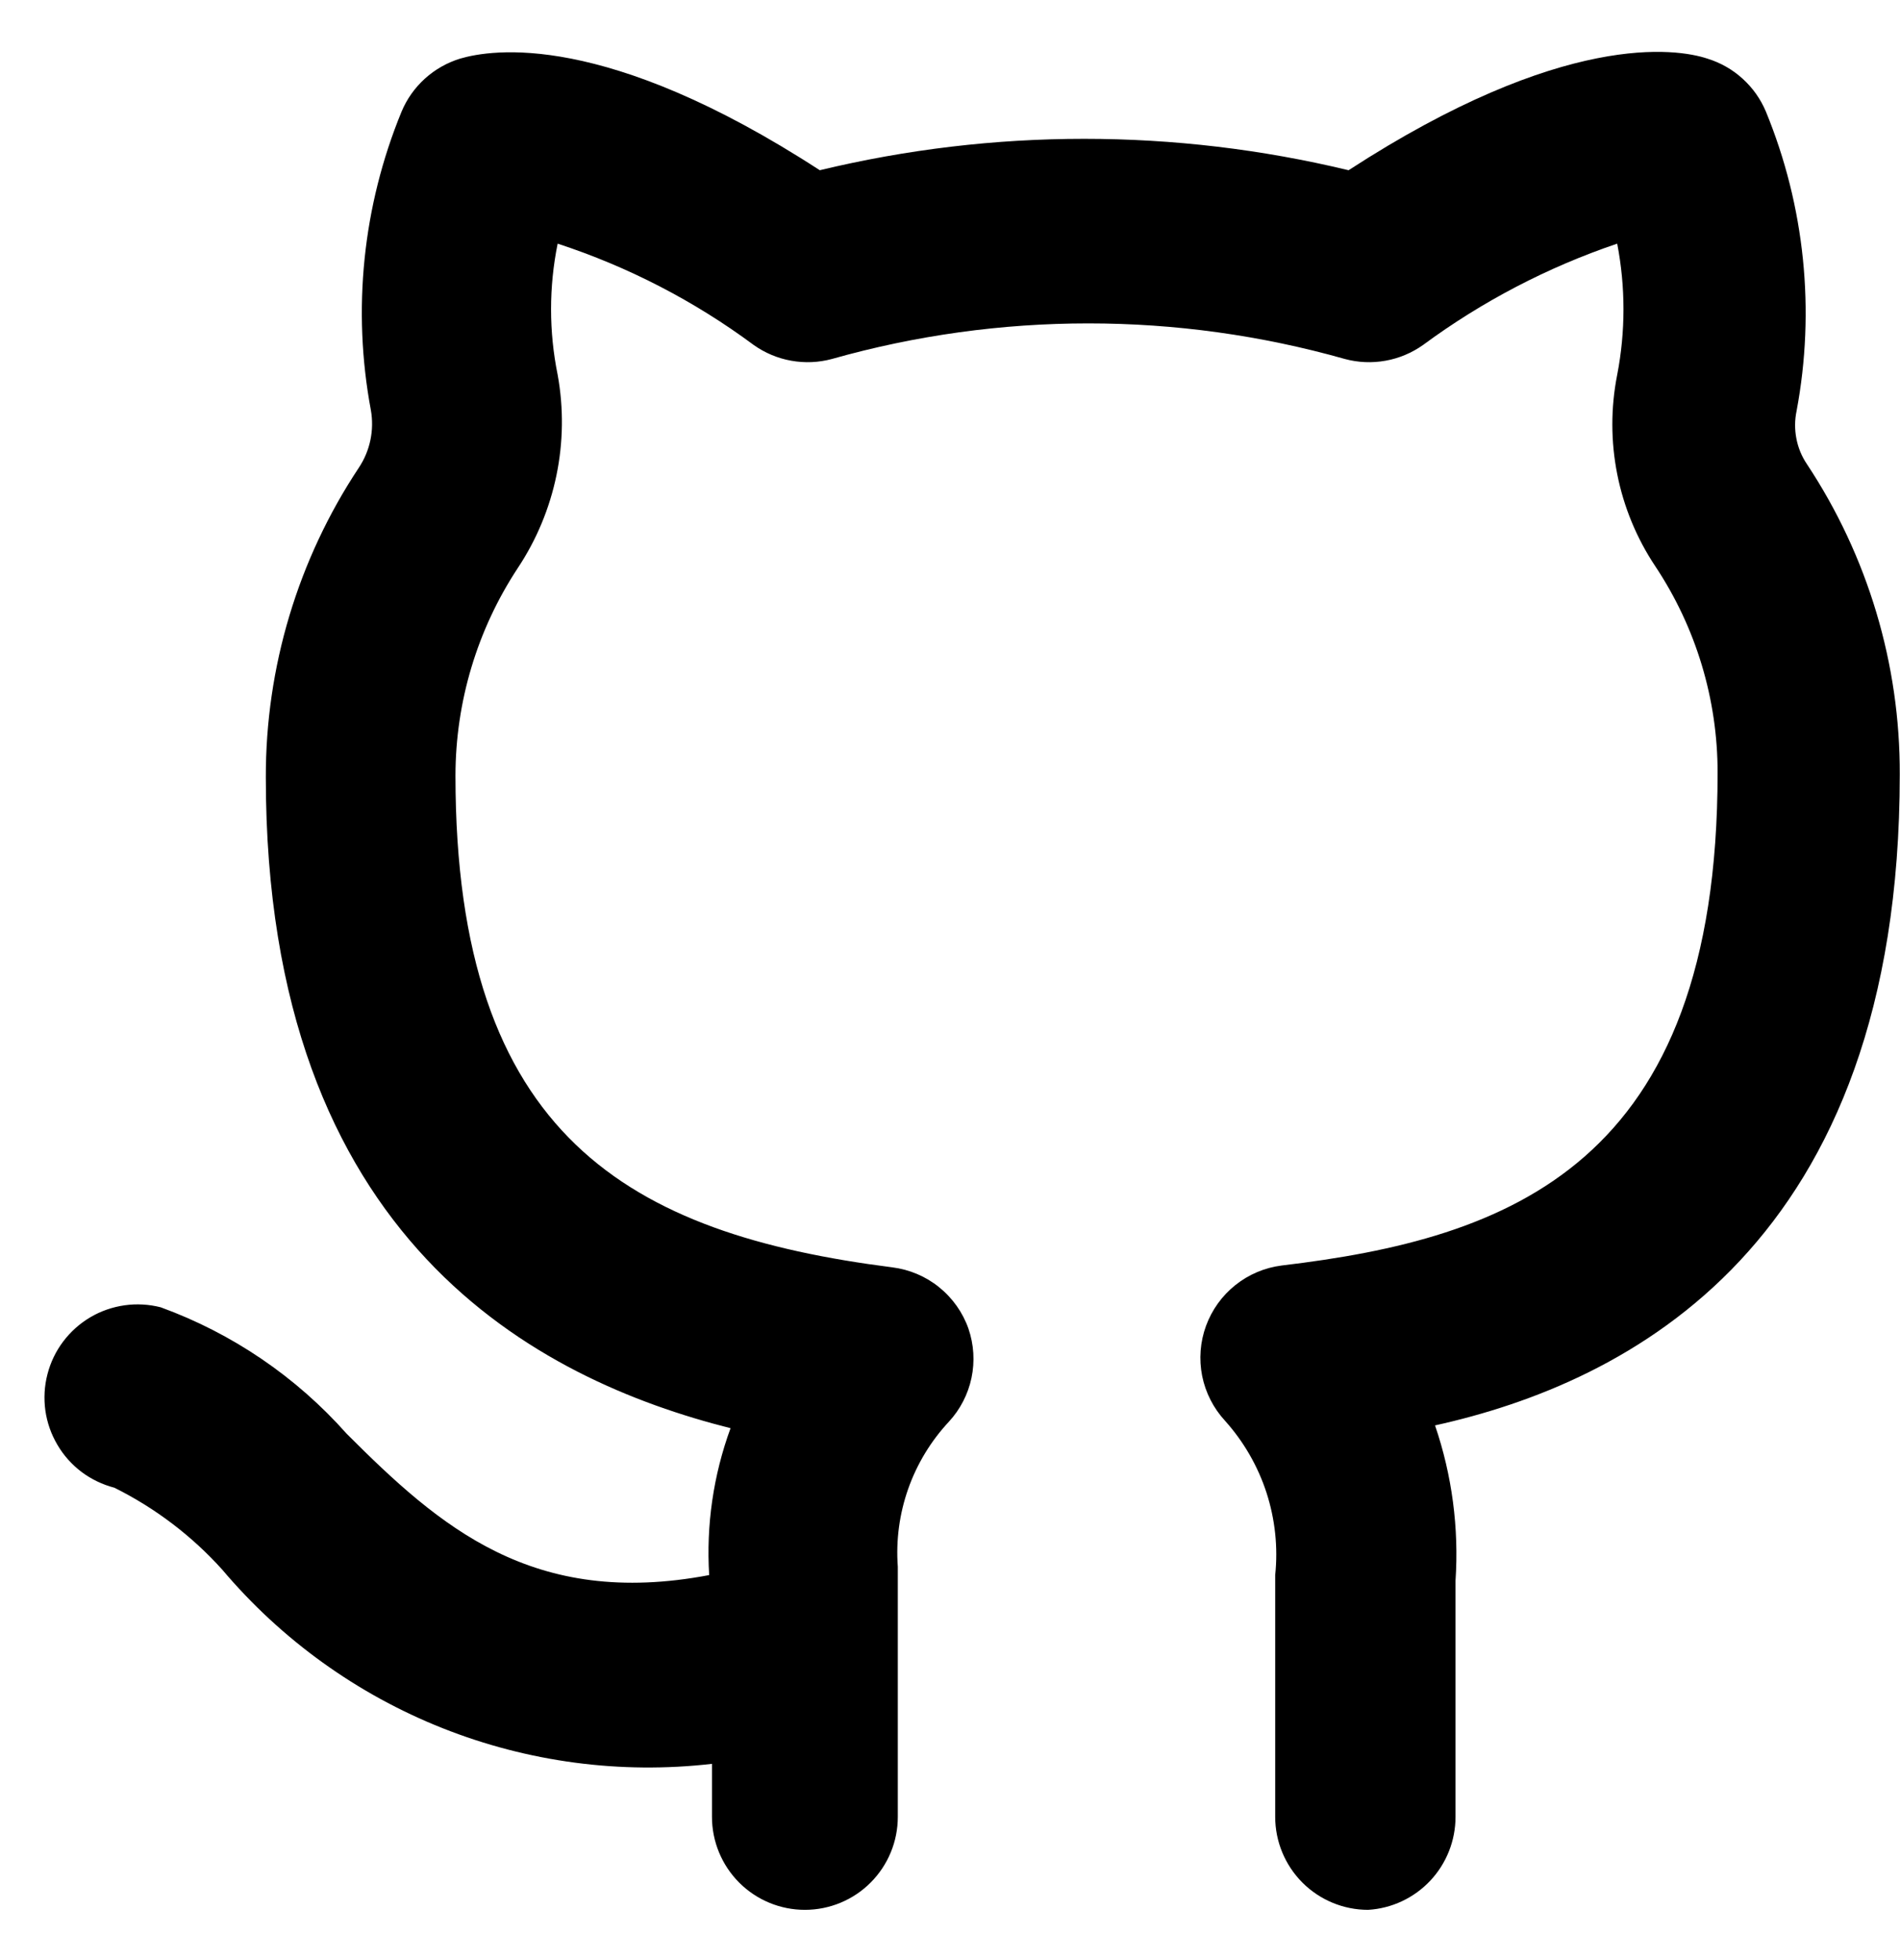 <svg width="32" height="33" viewBox="0 0 32 33" fill="none" xmlns="http://www.w3.org/2000/svg">
<path d="M23.042 32.154C22.627 32.154 22.229 31.989 21.935 31.695C21.642 31.401 21.477 31.003 21.477 30.588V26.518C21.526 26.05 21.475 25.577 21.33 25.129C21.184 24.682 20.946 24.27 20.632 23.92C20.437 23.708 20.304 23.448 20.247 23.166C20.191 22.884 20.213 22.592 20.312 22.322C20.411 22.052 20.582 21.814 20.807 21.635C21.031 21.456 21.301 21.342 21.586 21.306C25.406 20.852 28.928 19.631 28.928 13.009C28.929 11.773 28.564 10.564 27.879 9.534C27.247 8.587 27.016 7.427 27.237 6.31C27.378 5.581 27.378 4.831 27.237 4.102C26.065 4.499 24.962 5.074 23.966 5.809C23.777 5.942 23.562 6.033 23.335 6.073C23.107 6.114 22.874 6.104 22.651 6.044C19.826 5.245 16.835 5.245 14.01 6.044C13.787 6.104 13.554 6.114 13.326 6.073C13.099 6.033 12.883 5.942 12.695 5.809C11.693 5.066 10.578 4.49 9.392 4.102C9.244 4.831 9.244 5.581 9.392 6.31C9.598 7.441 9.356 8.608 8.719 9.566C8.037 10.602 7.673 11.815 7.671 13.056C7.671 19.145 10.613 20.773 15.028 21.337C15.316 21.373 15.59 21.488 15.816 21.671C16.043 21.854 16.215 22.096 16.311 22.37C16.402 22.636 16.42 22.922 16.362 23.198C16.304 23.473 16.173 23.728 15.982 23.935C15.678 24.261 15.444 24.646 15.296 25.066C15.148 25.486 15.088 25.933 15.121 26.377V30.588C15.121 31.003 14.957 31.401 14.663 31.695C14.37 31.989 13.971 32.154 13.556 32.154C13.141 32.154 12.743 31.989 12.449 31.695C12.156 31.401 11.991 31.003 11.991 30.588V29.696C10.453 29.873 8.895 29.667 7.455 29.096C6.016 28.525 4.74 27.607 3.741 26.424C3.228 25.855 2.612 25.388 1.926 25.047C1.726 24.995 1.539 24.905 1.374 24.782C1.21 24.658 1.071 24.503 0.967 24.325C0.862 24.148 0.793 23.952 0.764 23.748C0.736 23.544 0.747 23.337 0.799 23.137C0.85 22.938 0.94 22.75 1.064 22.586C1.188 22.421 1.343 22.283 1.52 22.178C1.697 22.073 1.894 22.005 2.098 21.976C2.301 21.947 2.509 21.959 2.708 22.01C3.913 22.449 4.988 23.18 5.839 24.139C7.404 25.704 8.97 27.082 11.944 26.518C11.892 25.678 12.014 24.836 12.304 24.045C9.079 23.231 4.477 20.914 4.477 13.088C4.473 11.234 5.018 9.42 6.043 7.875C6.233 7.59 6.306 7.242 6.246 6.904C5.93 5.215 6.109 3.47 6.763 1.88C6.851 1.668 6.986 1.478 7.156 1.324C7.327 1.169 7.529 1.055 7.749 0.987C8.281 0.831 10.191 0.518 13.807 2.866C16.734 2.161 19.786 2.161 22.713 2.866C26.329 0.518 28.239 0.815 28.756 0.987C28.976 1.055 29.178 1.169 29.348 1.324C29.519 1.478 29.653 1.668 29.742 1.88C30.397 3.475 30.576 5.225 30.258 6.92C30.226 7.073 30.225 7.23 30.255 7.384C30.284 7.537 30.344 7.683 30.431 7.812C31.458 9.362 32.003 11.181 31.996 13.041C31.996 20.977 27.425 23.278 24.169 23.998C24.456 24.838 24.573 25.727 24.514 26.612V30.588C24.514 30.988 24.362 31.372 24.089 31.663C23.815 31.954 23.441 32.13 23.042 32.154V32.154Z" fill="black"/>
</svg>
